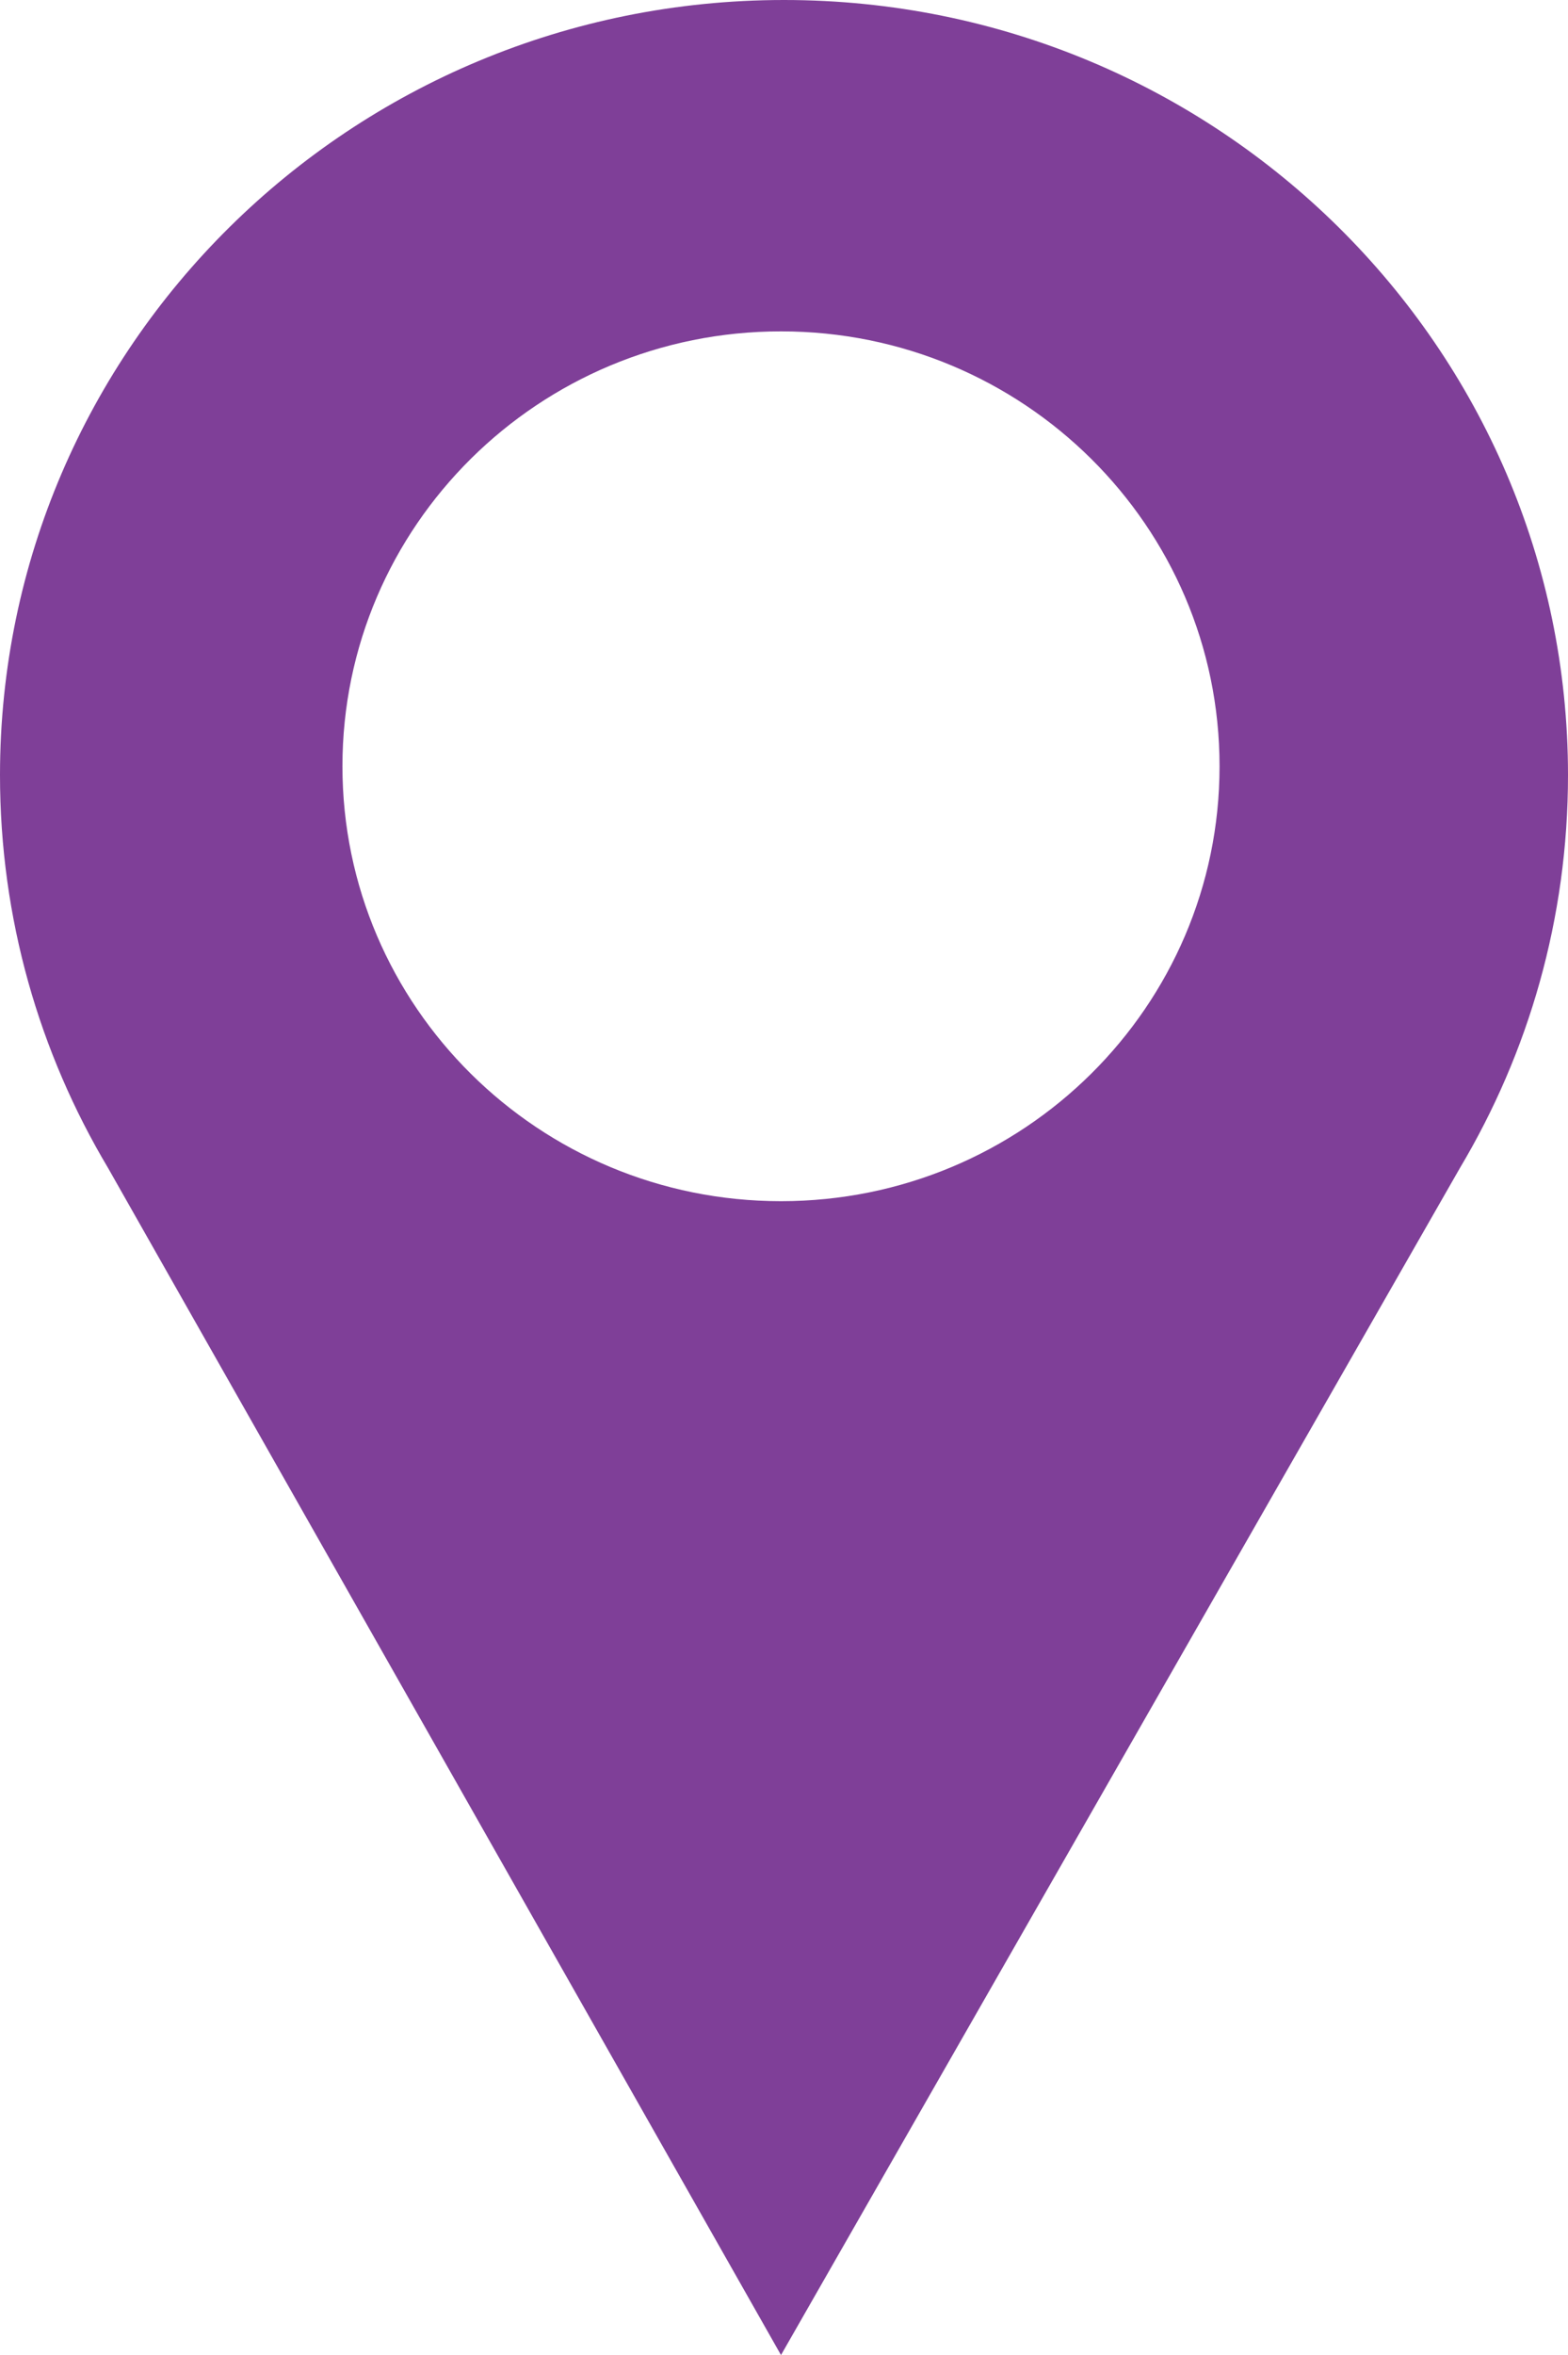 <?xml version="1.0" encoding="UTF-8"?><svg id="Layer_5" xmlns="http://www.w3.org/2000/svg" width="601" height="902" viewBox="0 0 601 902"><path d="m300.5,0C134.538,0,0,132.922,0,296.889c0,54.937,15.12,106.377,41.449,150.511l257.899,454.6,260.21-454.618c26.326-44.128,41.441-95.562,41.441-150.493C601,132.922,466.462,0,300.5,0Zm-1.151,460.065c-92.837,0-168.096-74.578-168.096-166.575s75.259-166.575,168.096-166.575,168.096,74.578,168.096,166.575-75.259,166.575-168.096,166.575Z" fill="#7f3f98" stroke-width="0"/></svg>